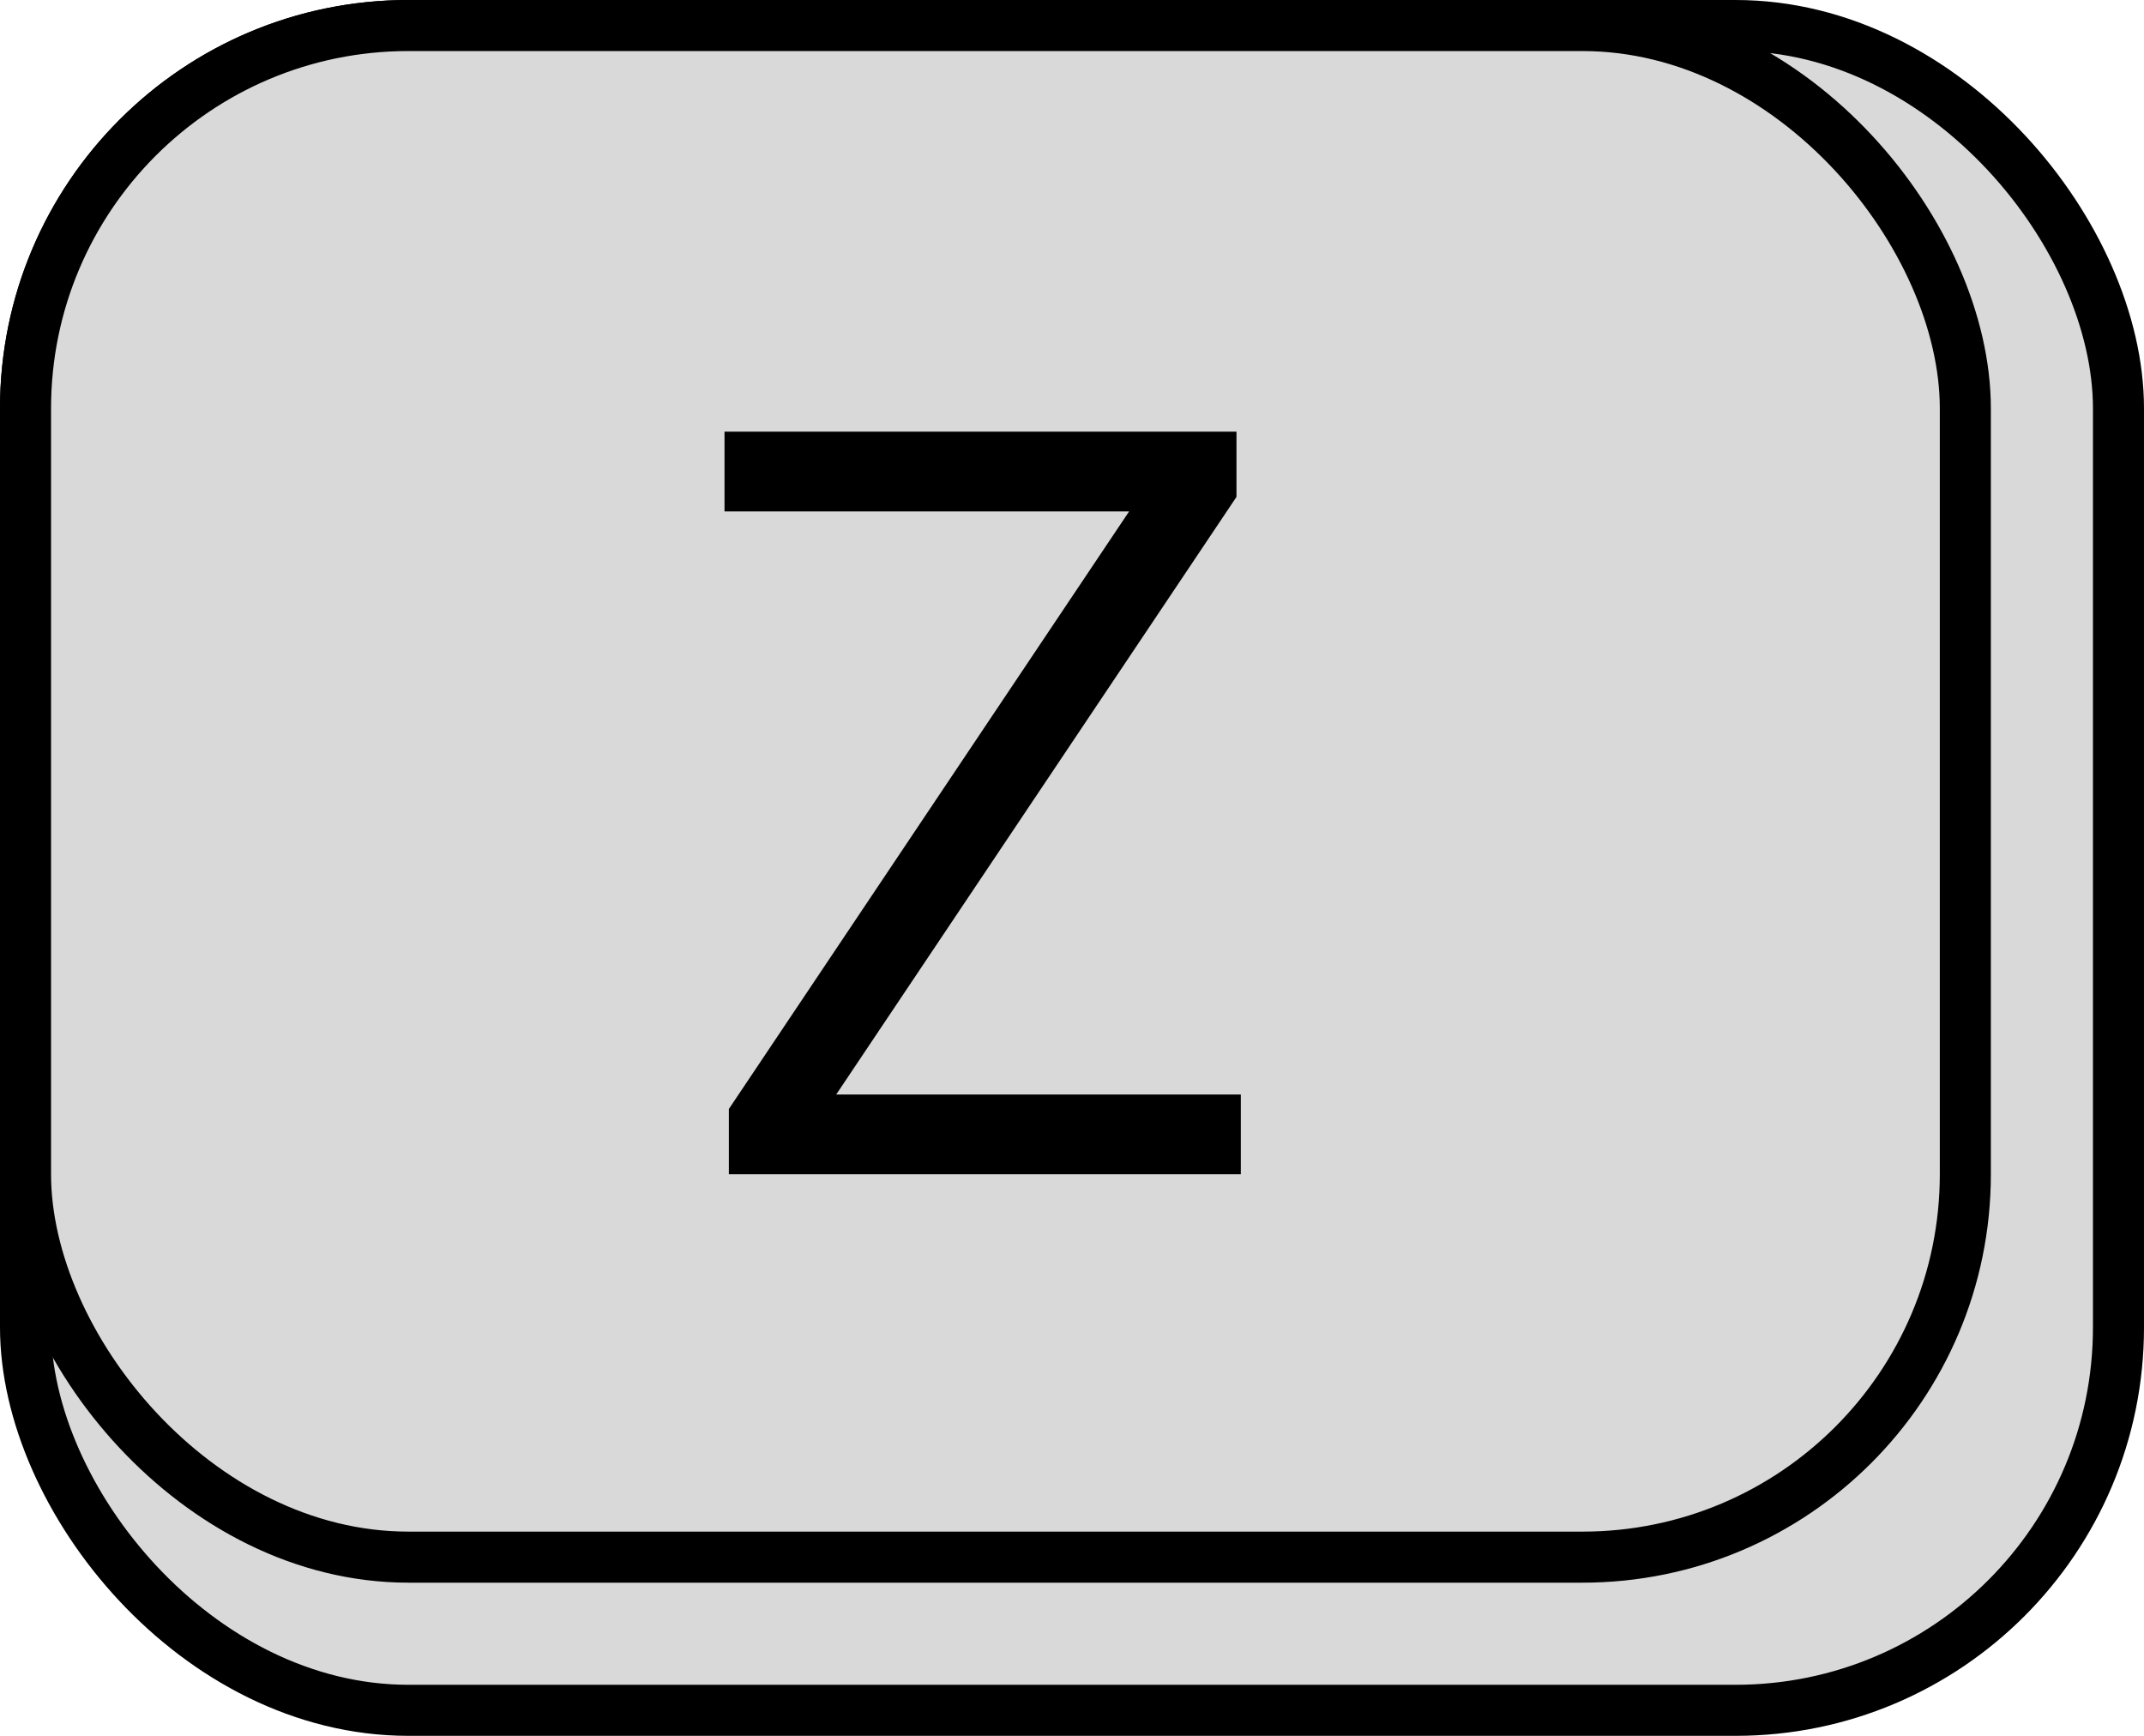 <svg width="42" height="34" viewBox="0 0 42 34" fill="none" xmlns="http://www.w3.org/2000/svg">
<rect x="0.5" y="0.5" width="41" height="33" rx="7.5" fill="#D9D9D9" stroke="black"/>
<rect x="0.5" y="0.5" width="38" height="30" rx="7.5" fill="#D9D9D9" stroke="black"/>
<path d="M14.278 23V21.722L22.119 10.017H14.193V8.455H24.222V9.733L16.381 21.438H24.307V23H14.278Z" fill="black"/>
</svg>
